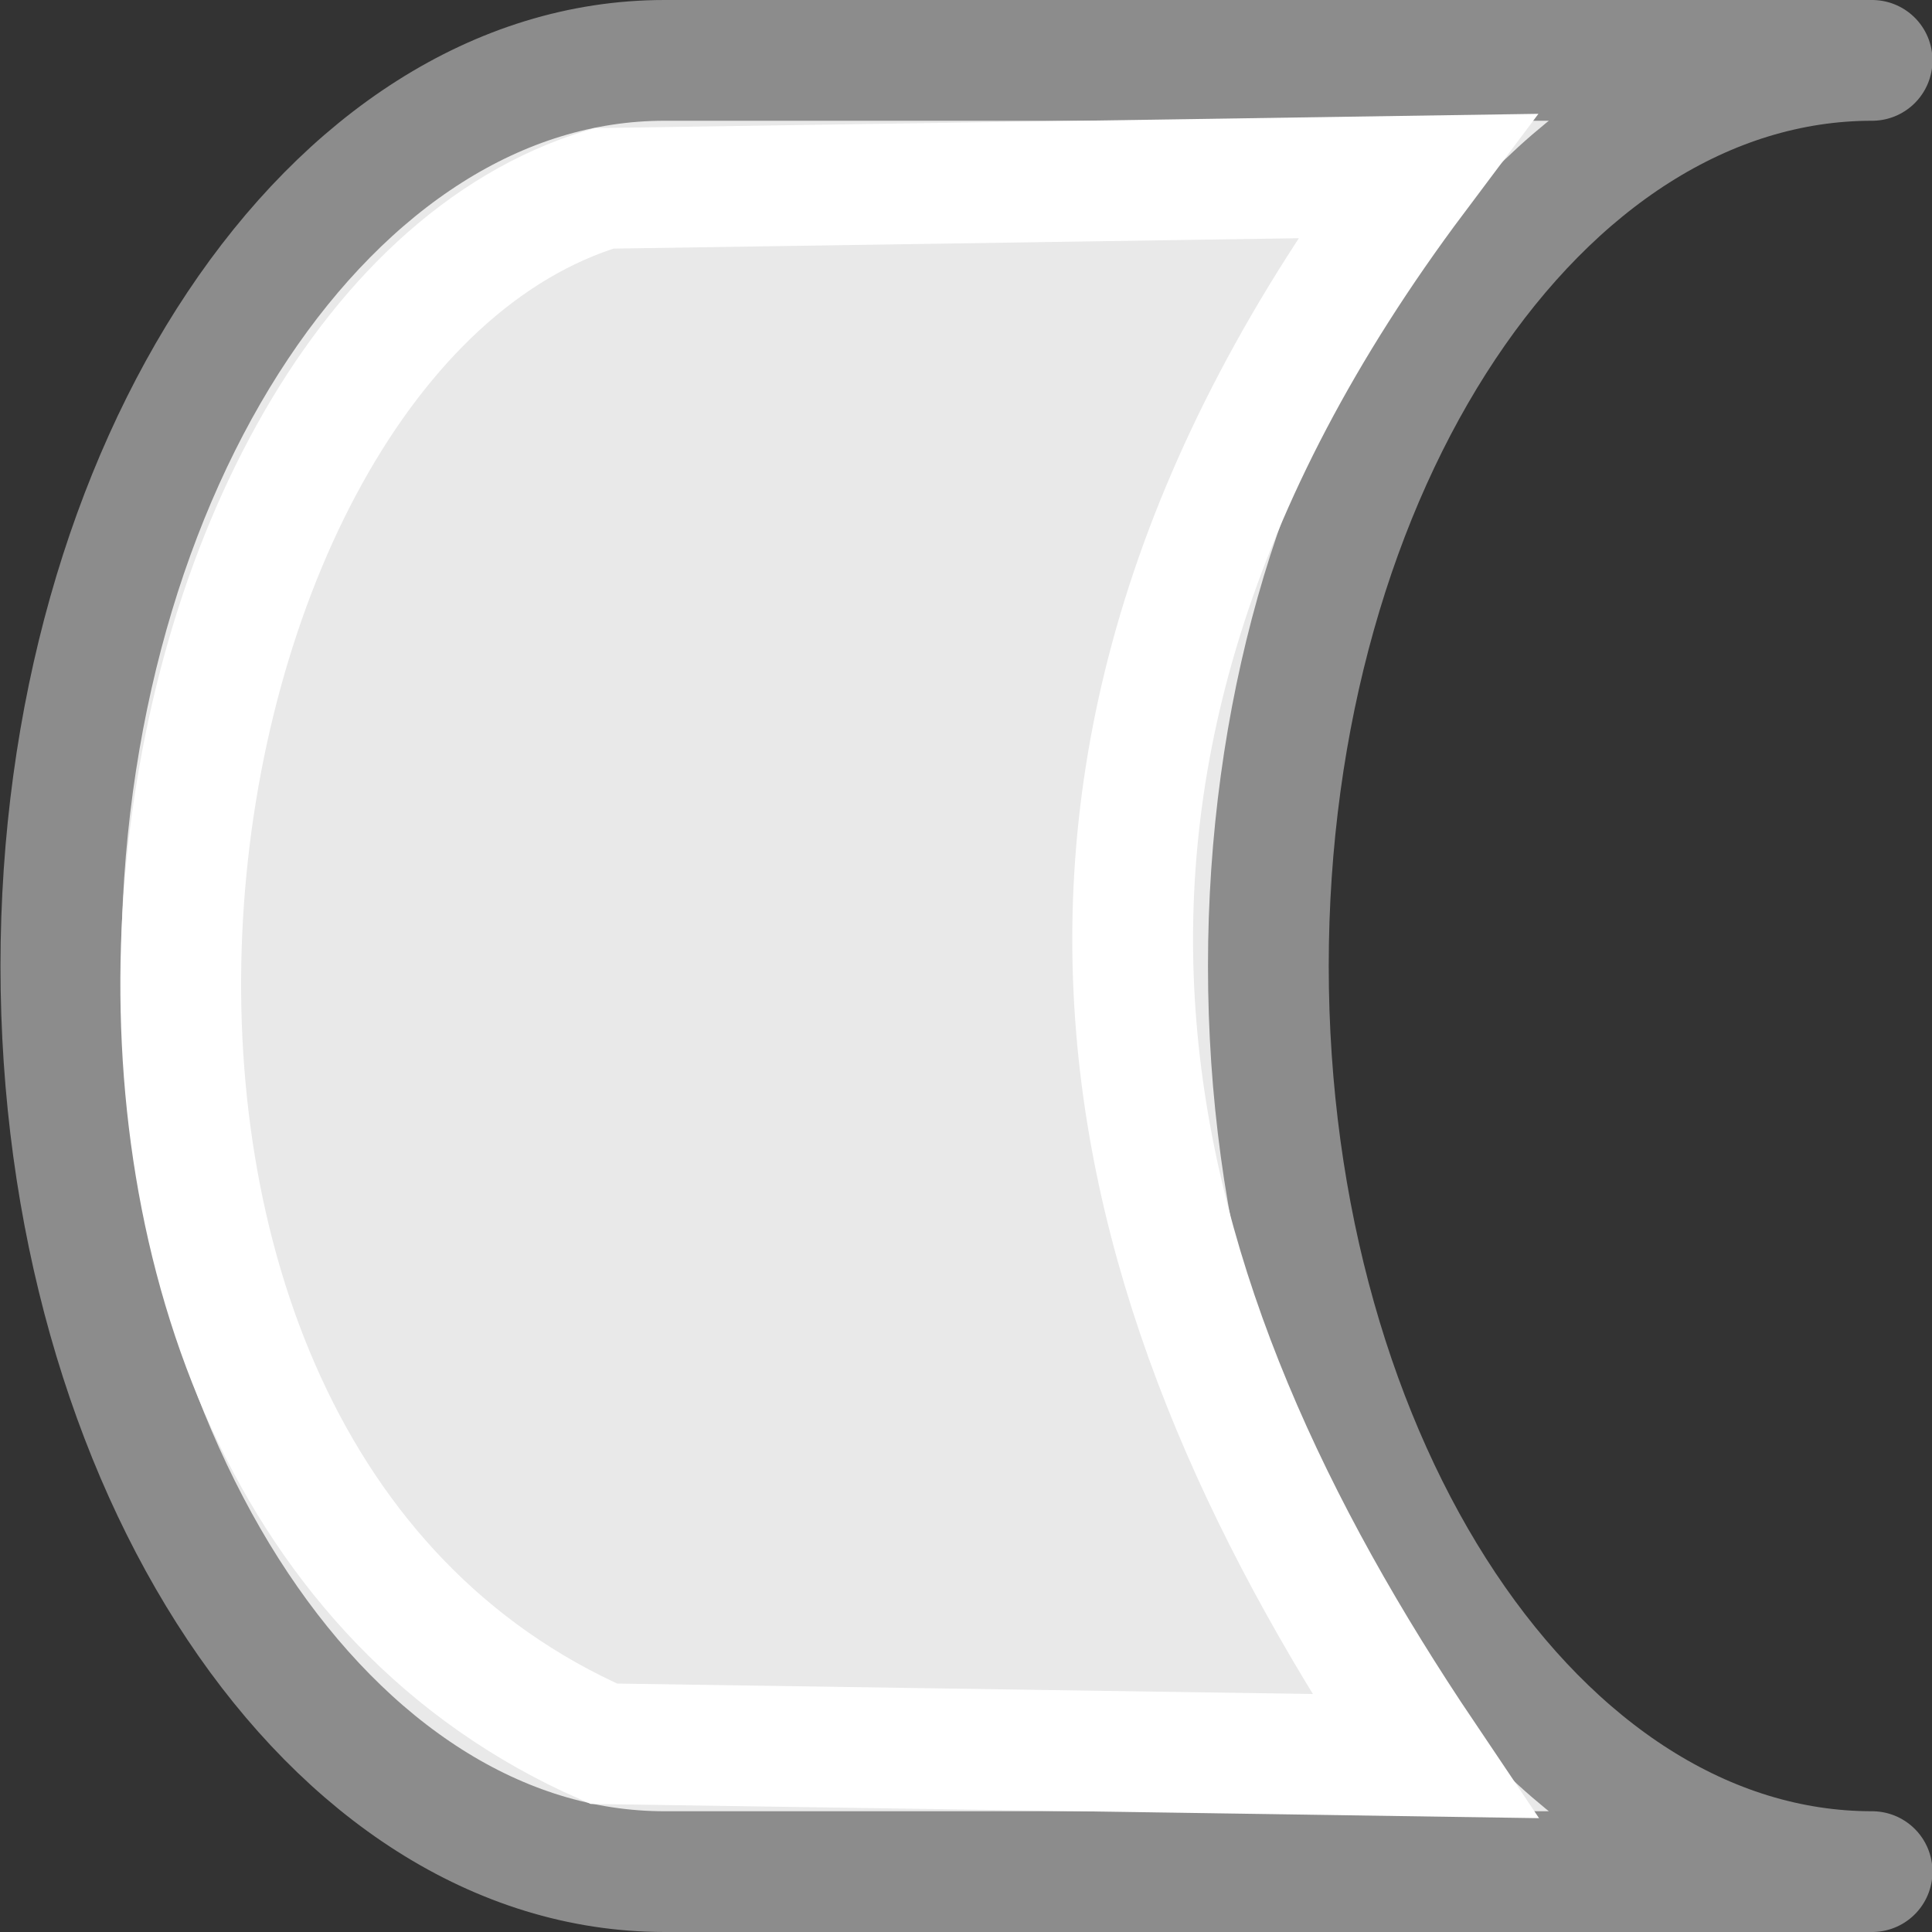 <svg viewBox="0 0 16 16" xmlns="http://www.w3.org/2000/svg">

     <rect x="0" y="0" width="16" height="16" fill="#333333" stroke="none"/>

     /&gt;
 <path d="m5.504.5c-2.761 0-5 3.358-5 7.5 0 4.142 2.239 7.5 5 7.5h5 5c-2.761 0-5-3.358-5-7.5 0-4.142 2.239-7.5 5-7.5h-5z" fill="#e9e9e9" stroke="#8c8c8c" stroke-linejoin="round"/><path d="m5 14.441 6.797.102c-2.488-3.698-3.854-8.036-.068-13.085l-6.729.102c-4.006 1.212-5.292 10.551 0 12.881z" fill="none" stroke="#fff"/></svg>